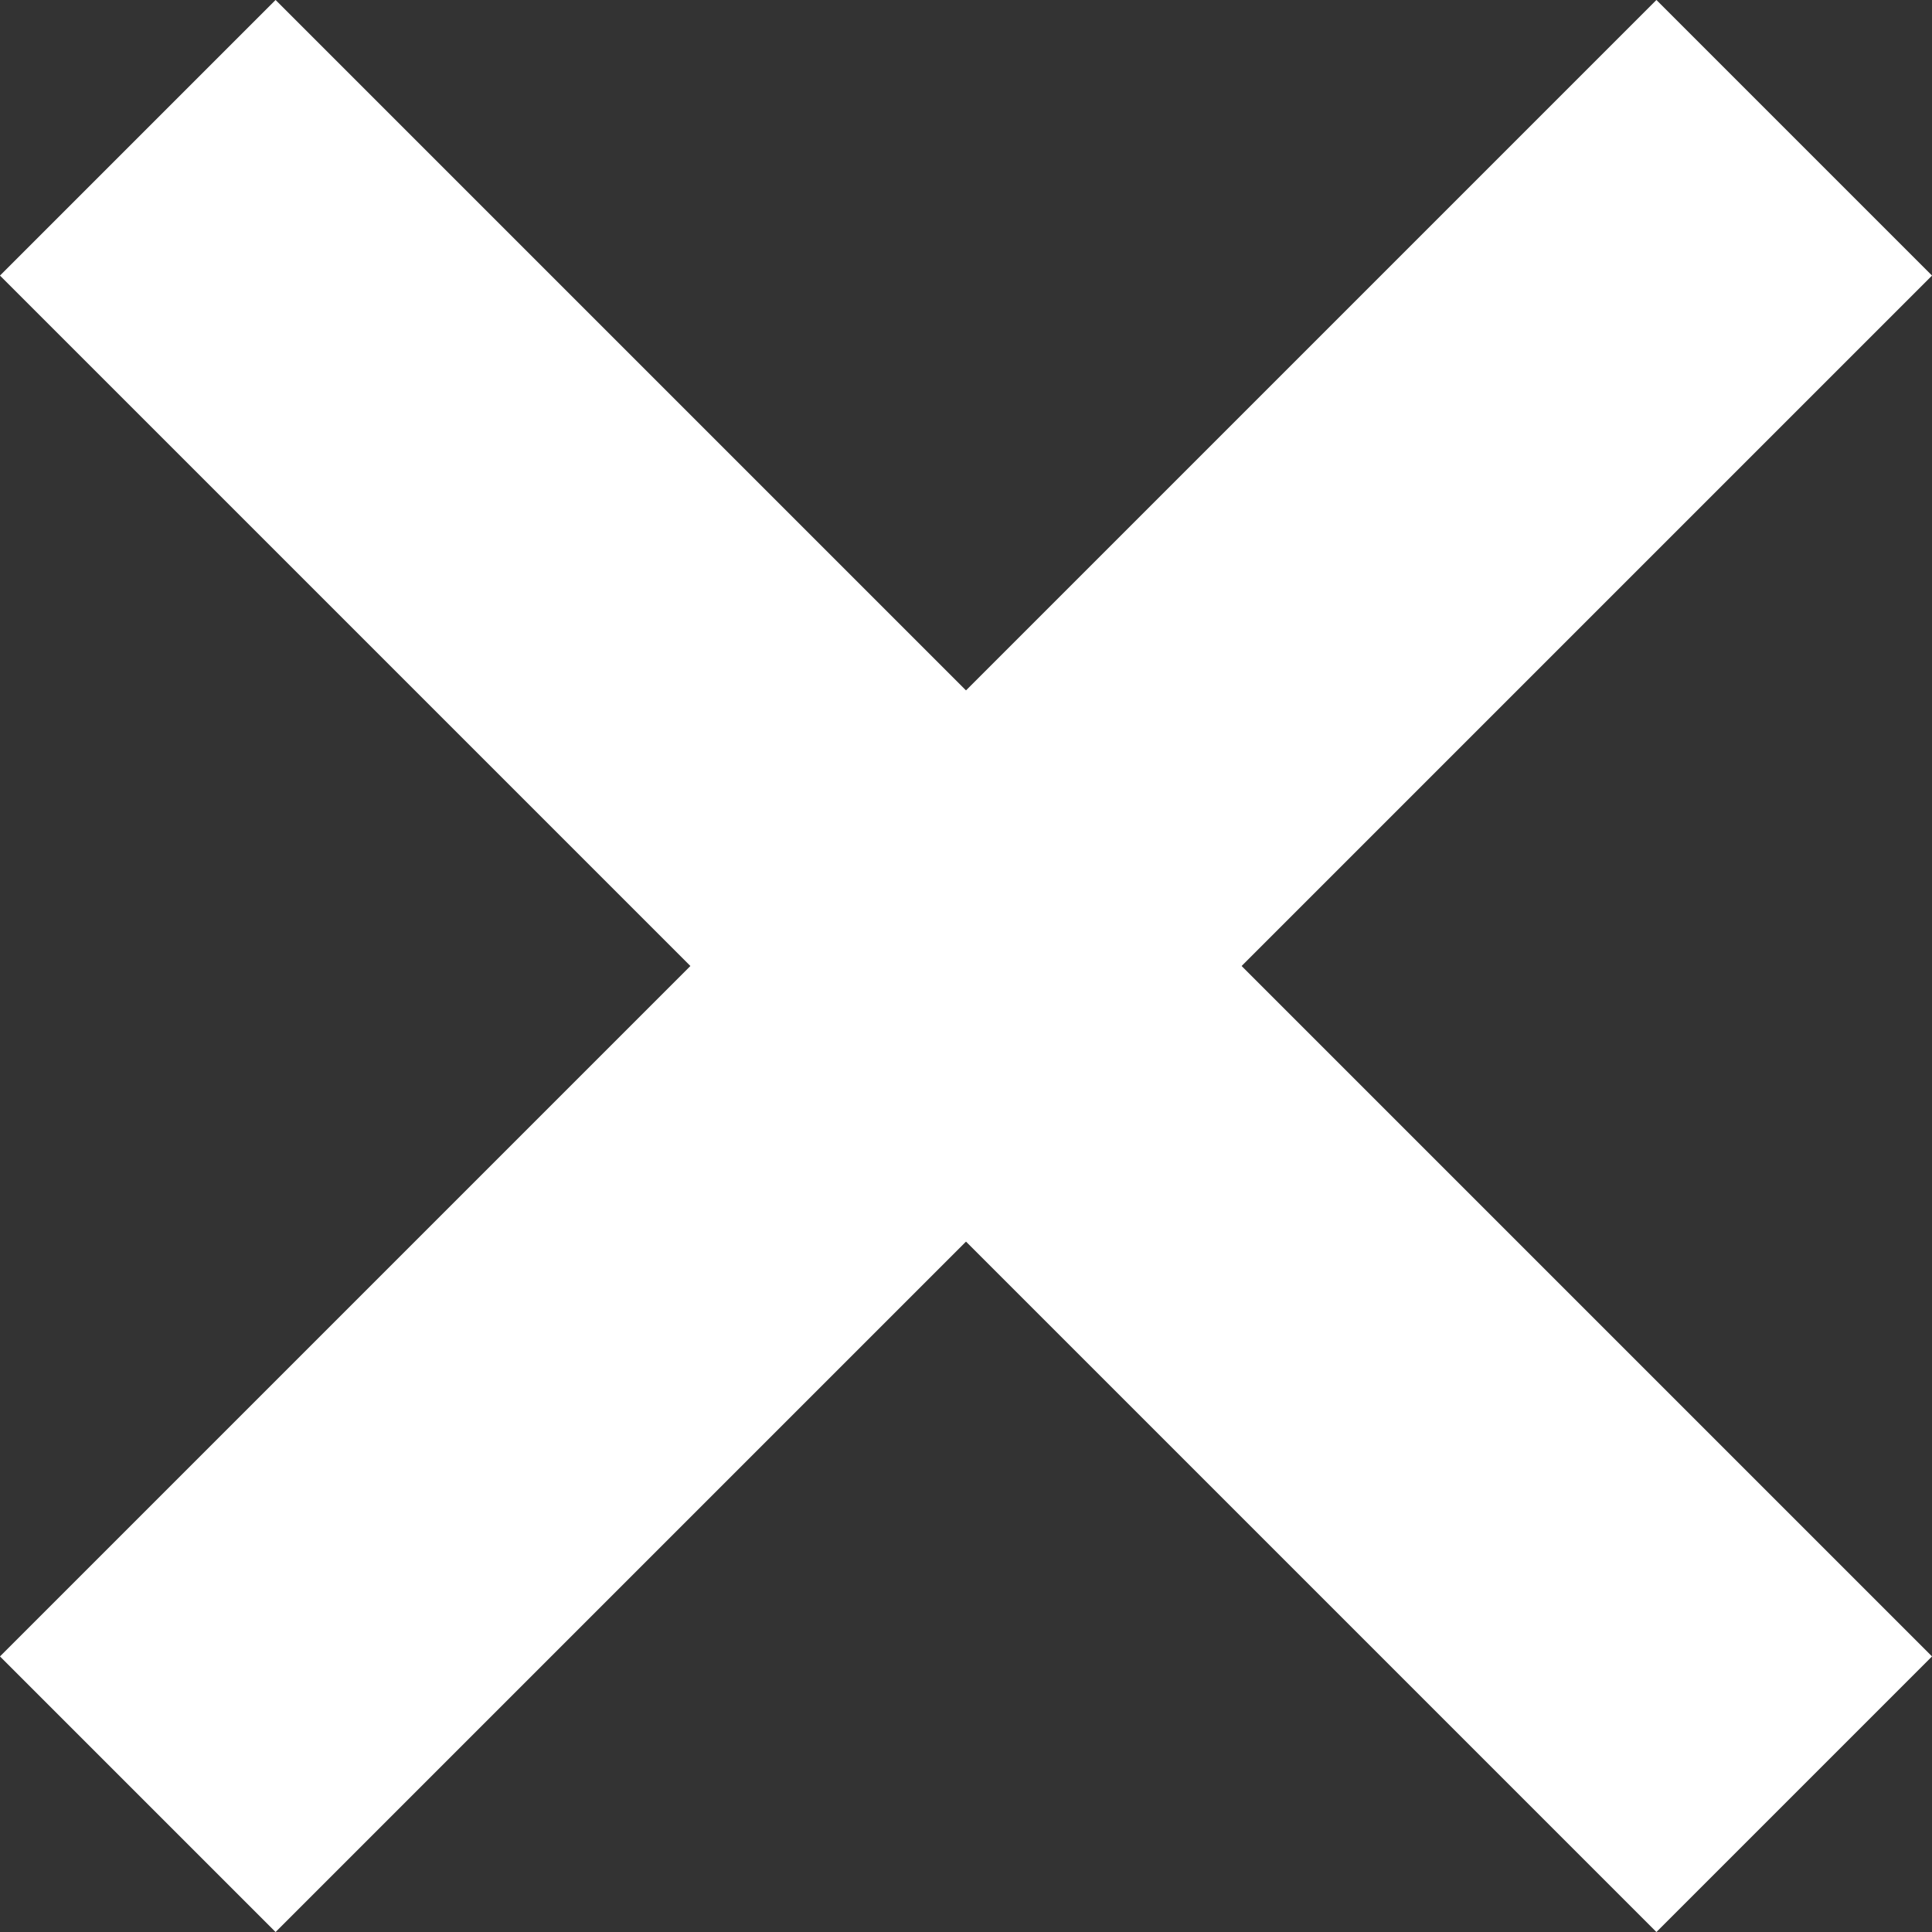 <?xml version="1.0" encoding="utf-8"?>
<!-- Generator: Adobe Illustrator 16.0.0, SVG Export Plug-In . SVG Version: 6.00 Build 0)  -->
<!DOCTYPE svg PUBLIC "-//W3C//DTD SVG 1.1//EN" "http://www.w3.org/Graphics/SVG/1.1/DTD/svg11.dtd">
<svg version="1.1" id="Layer_1" xmlns="http://www.w3.org/2000/svg" xmlns:xlink="http://www.w3.org/1999/xlink" x="0px" y="0px"
	 width="19.828px" height="19.828px" viewBox="0 0 19.828 19.828" enable-background="new 0 0 19.828 19.828" xml:space="preserve">
<rect x="0" y="0" width="19.828" height="19.828" fill="#333333" stroke="none"/>
<g>
	<defs>
		<rect id="SVGID_1_" width="19.828" height="19.828"/>
	</defs>
	<clipPath id="SVGID_2_">
		<use xlink:href="#SVGID_1_"  overflow="visible"/>
	</clipPath>
	<line clip-path="url(#SVGID_2_)" fill="none" stroke="#FFFFFF" stroke-width="4" x1="1.414" y1="1.414" x2="18.414" y2="18.414"/>
	<line clip-path="url(#SVGID_2_)" fill="none" stroke="#FFFFFF" stroke-width="4" x1="18.414" y1="1.414" x2="1.414" y2="18.414"/>
</g>
</svg>
